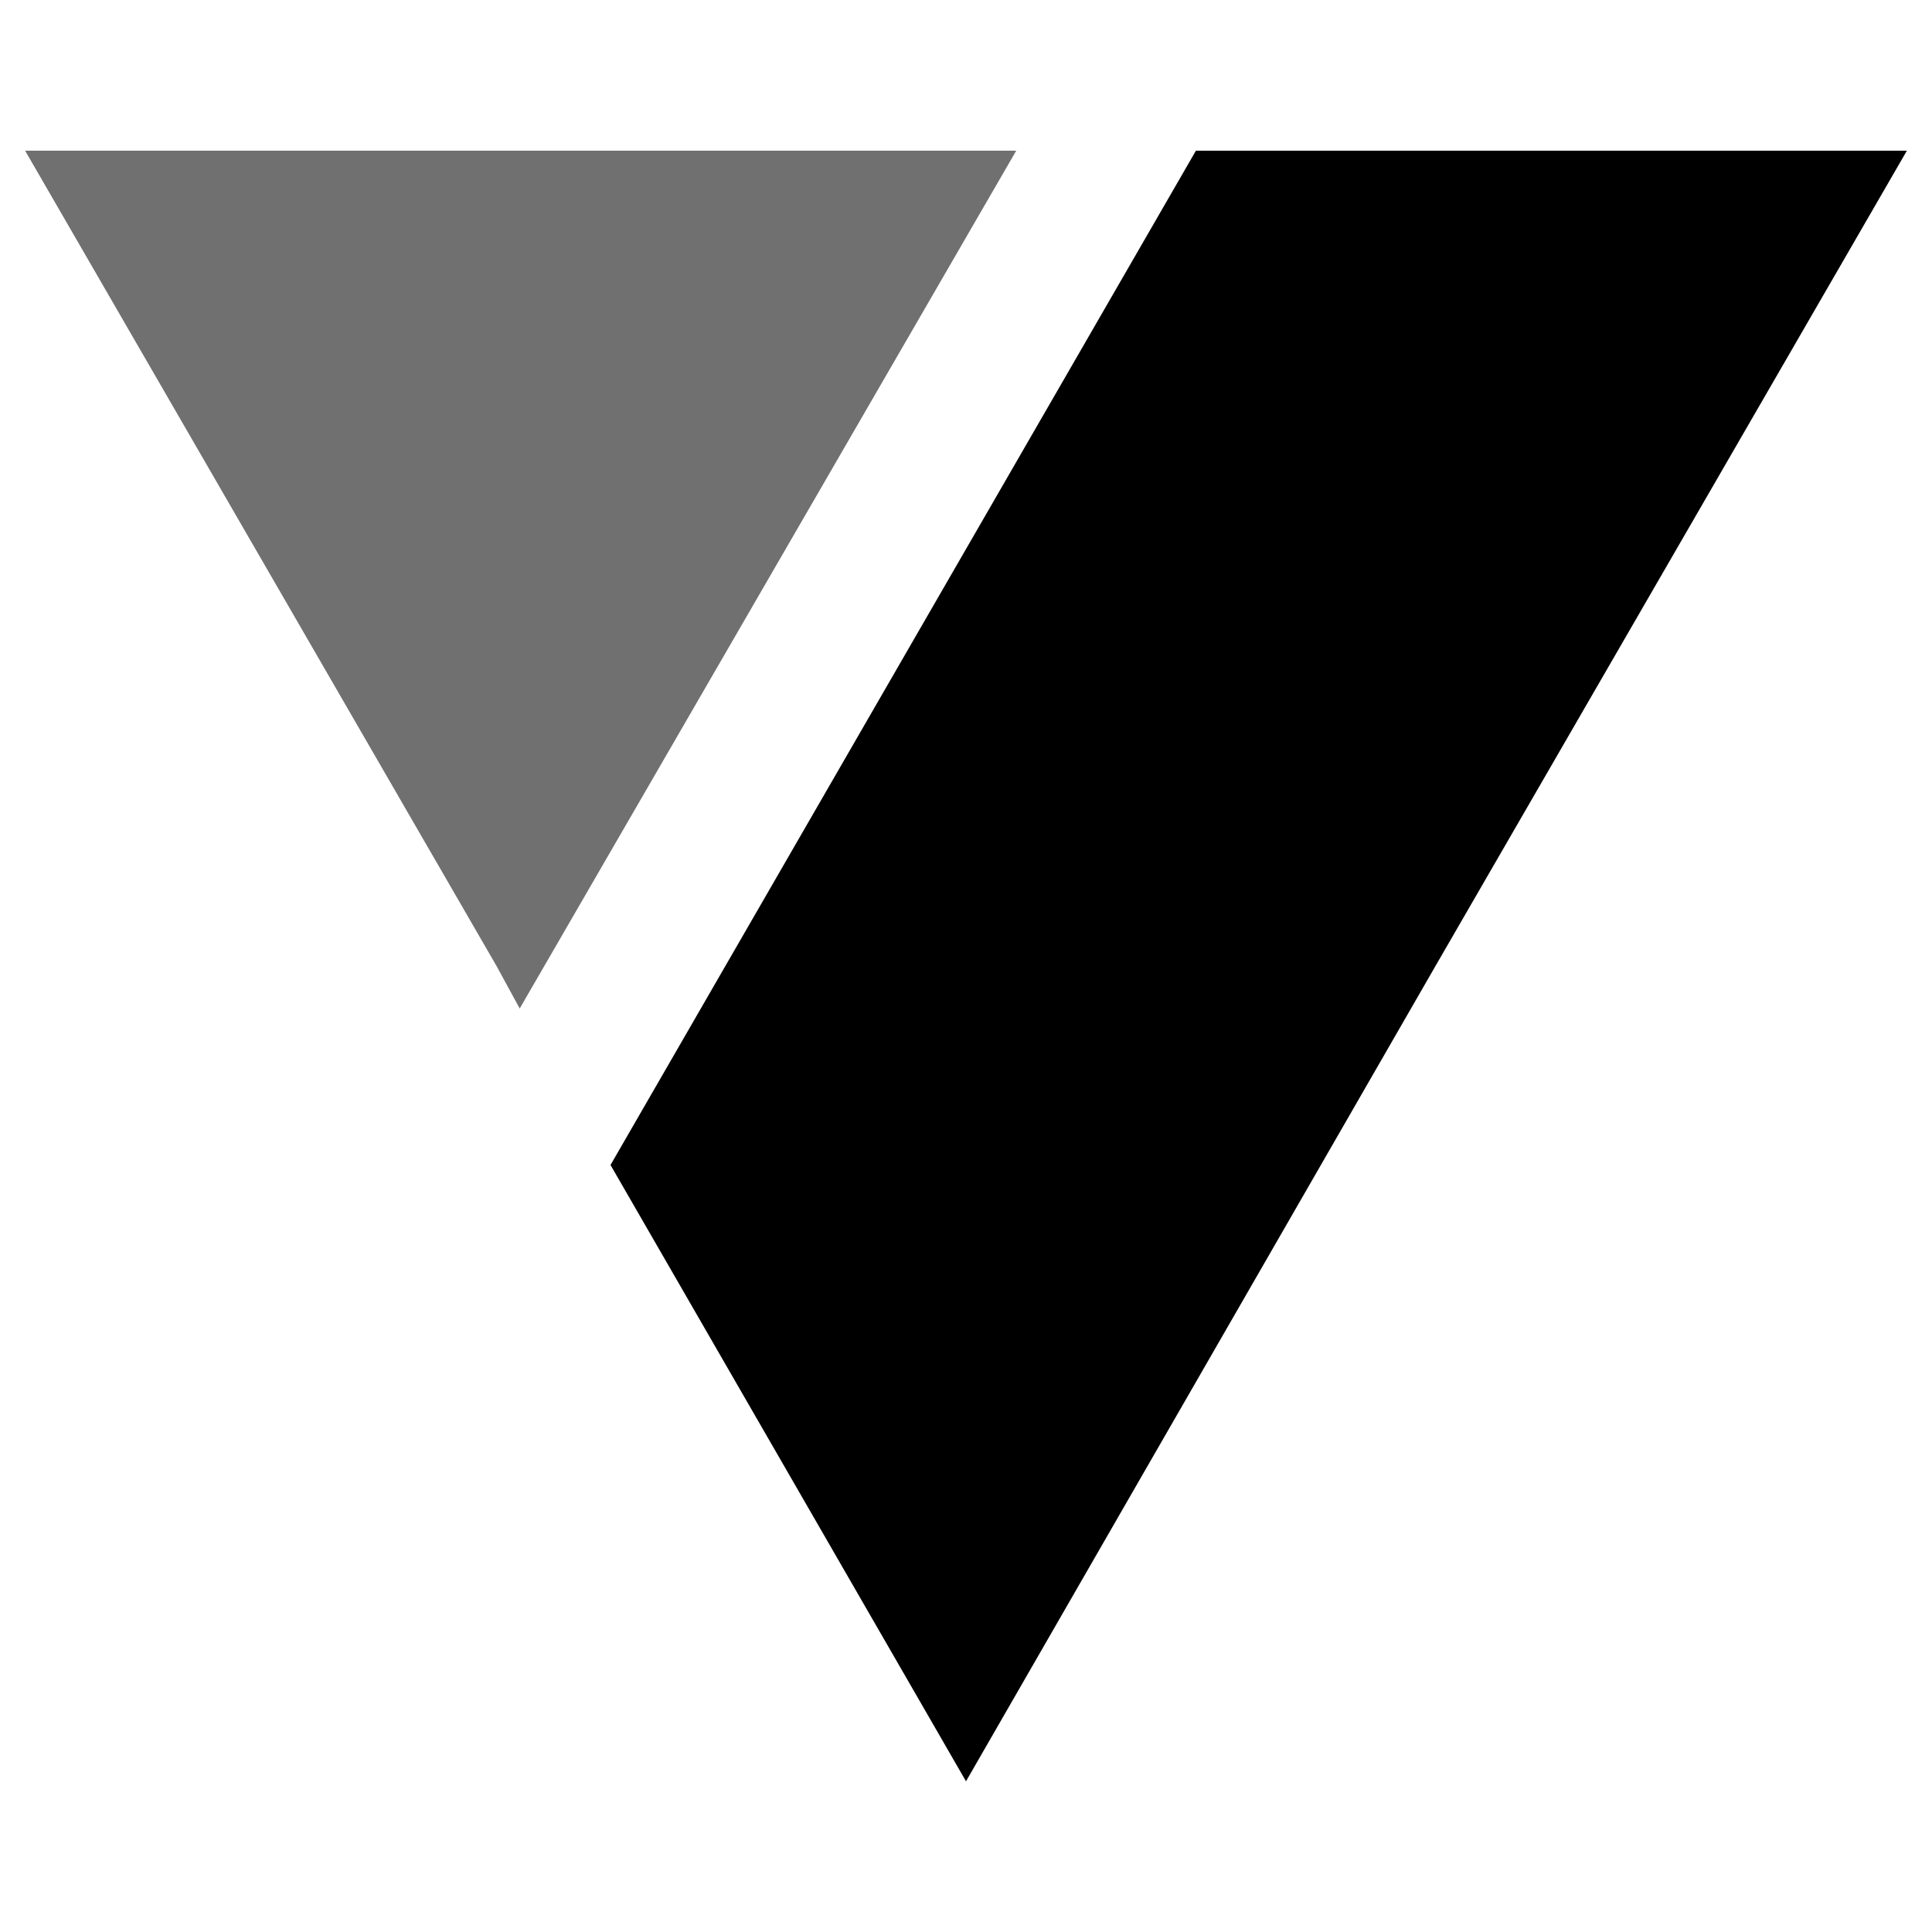 <?xml version="1.0" encoding="UTF-8"?>
<svg id="Layer_1" data-name="Layer 1" xmlns="http://www.w3.org/2000/svg" version="1.1" viewBox="0 0 100 100">
  <defs>
    <style>
      .cls-1 {
        fill: #000;
      }

      .cls-1, .cls-2 {
        stroke-width: 0px;
      }

      .cls-2 {
        fill: #707070;
      }
    </style>
  </defs>
  <polygon class="cls-1" points="61.9 7.8 31.6 60.3 50 92.2 74.3 50 98.7 7.8 61.9 7.8"/>
  <polygon class="cls-2" points="50 7.8 1.3 7.8 25.7 50 26.9 52.2 52.6 7.8 50 7.8"/>
</svg>
